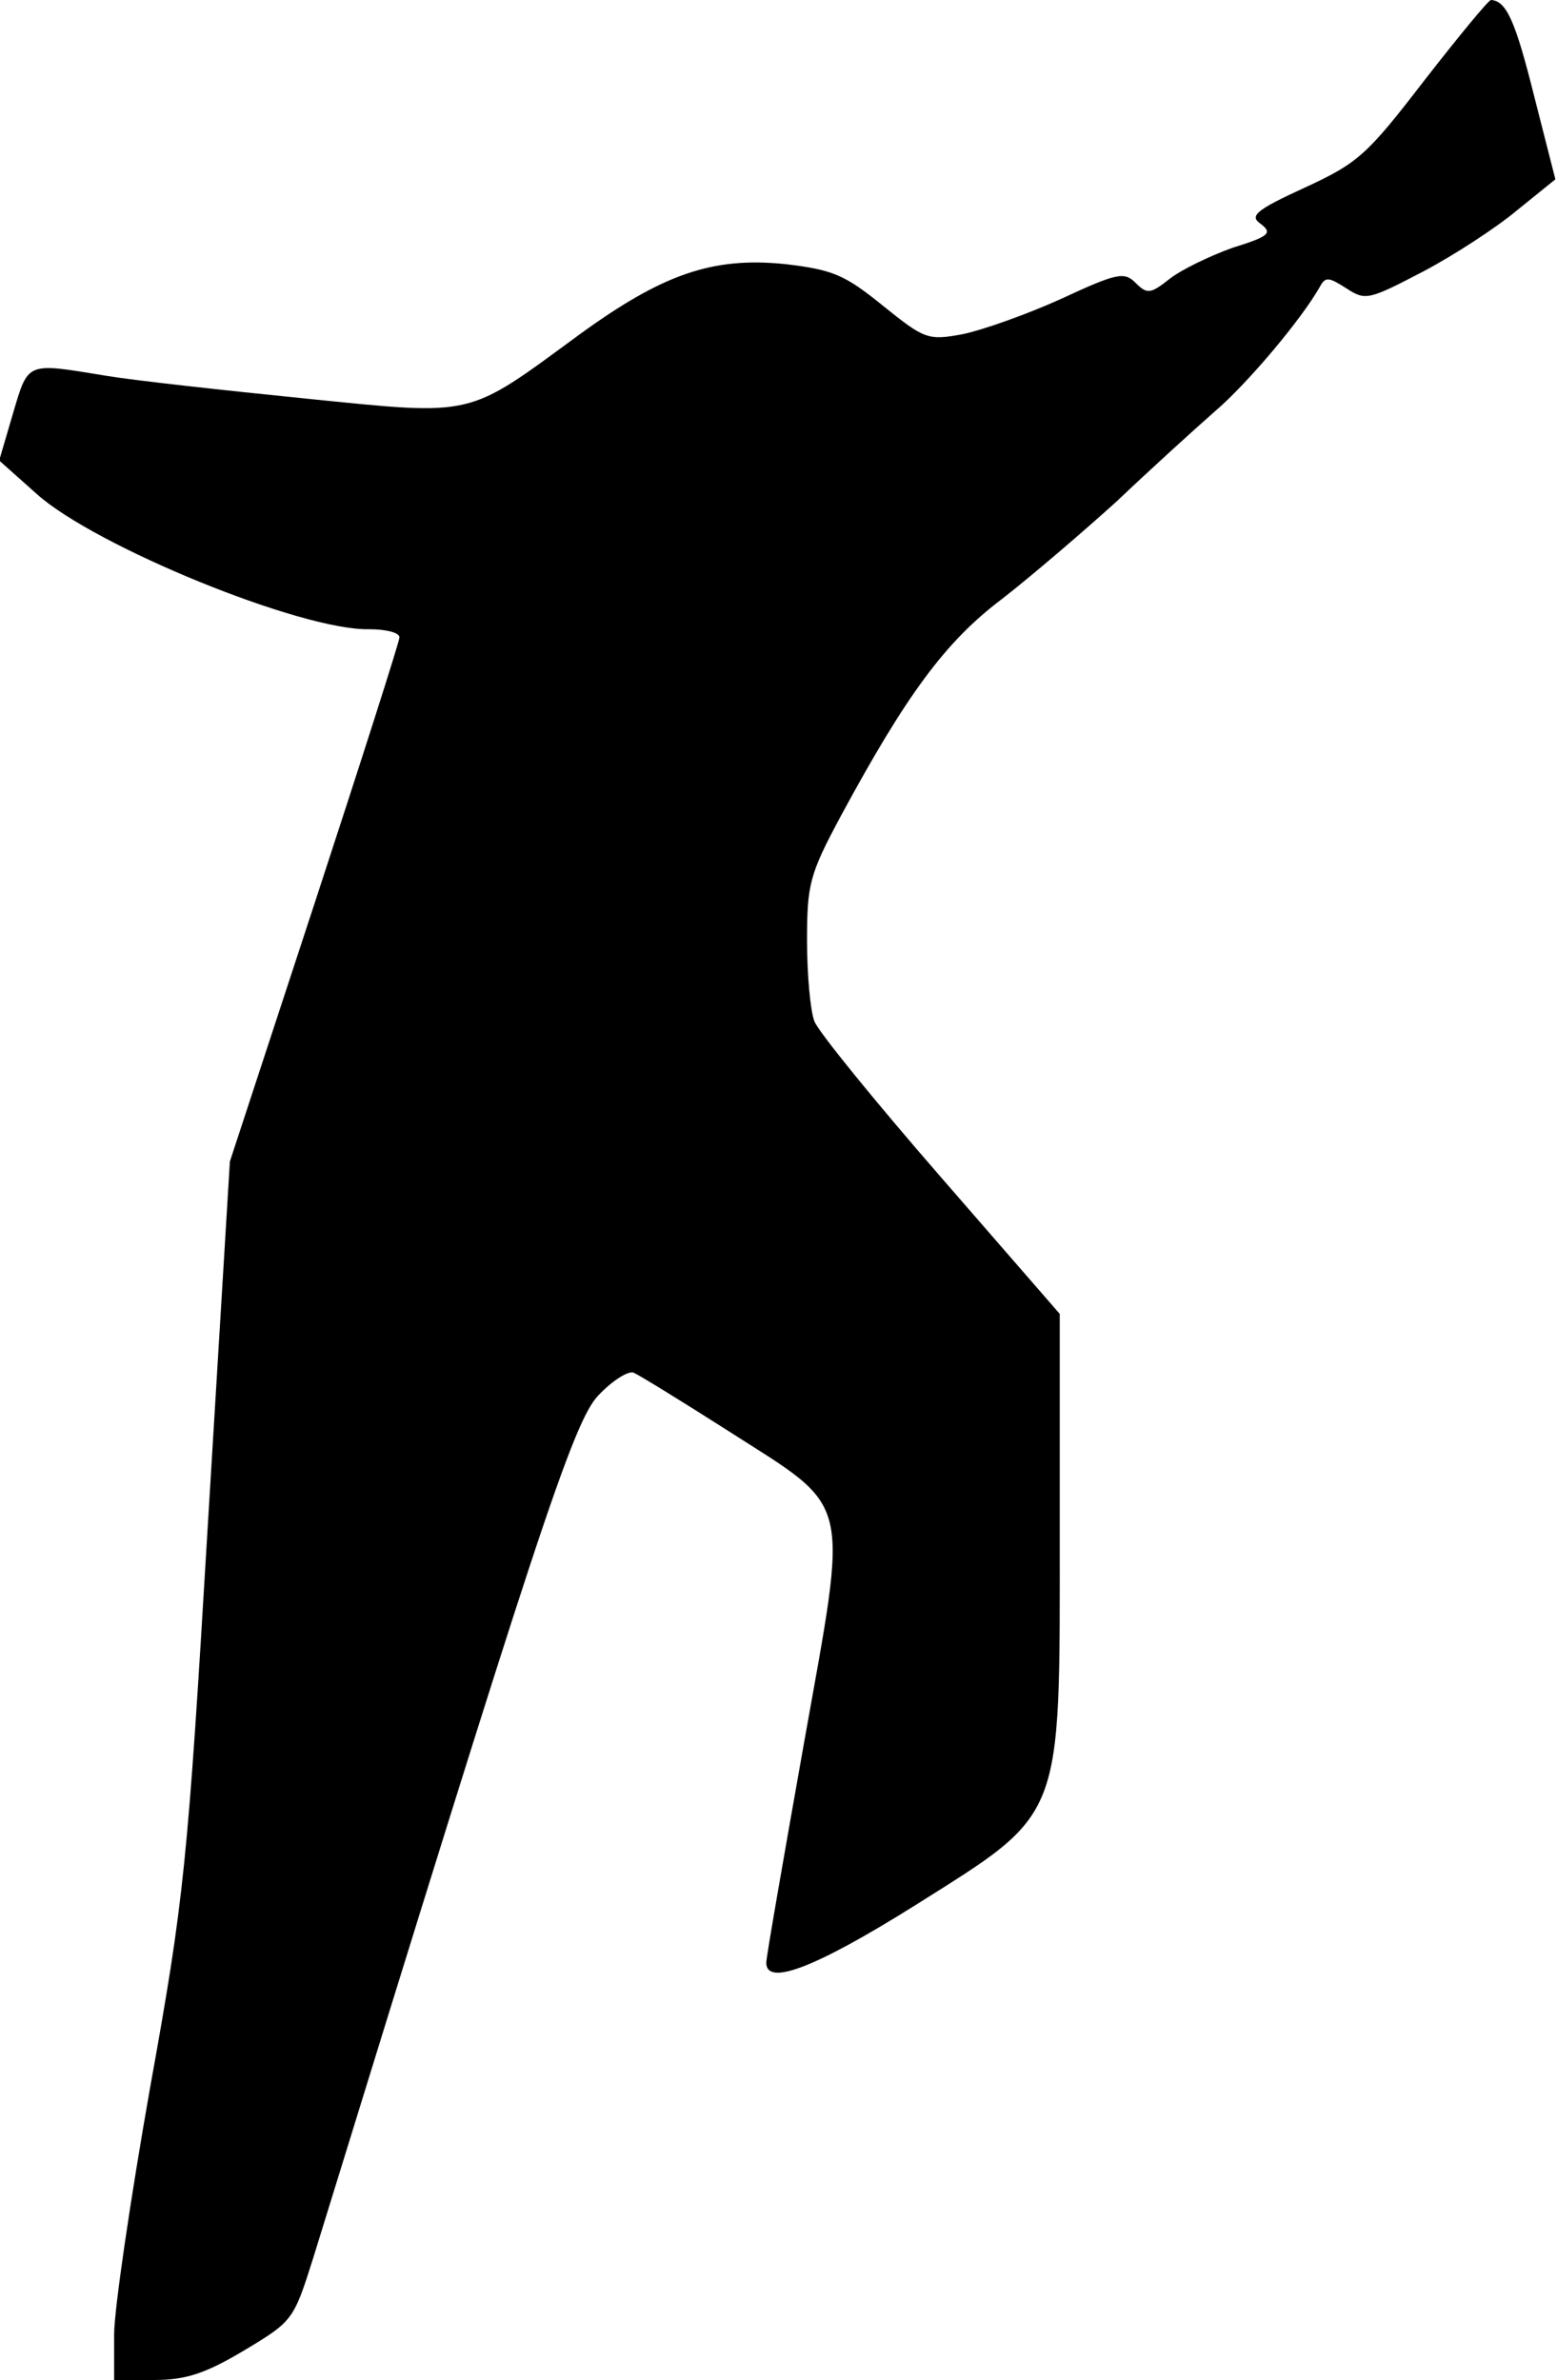 <?xml version="1.0" standalone="no"?>
<!DOCTYPE svg PUBLIC "-//W3C//DTD SVG 20010904//EN"
 "http://www.w3.org/TR/2001/REC-SVG-20010904/DTD/svg10.dtd">
<svg version="1.0" xmlns="http://www.w3.org/2000/svg"
 width="191pt" height="292pt" viewBox="0 0 191 292"
 preserveAspectRatio="xMidYMid meet">
<g transform="translate(0,292) scale(0.1,-0.1)"
fill="#000000" stroke="none">
<path fill="#000000" stroke="none" d="M1747 2821 c-70 -91 -81 -101 -146
-131 -61 -28 -69 -35 -54 -45 14 -11 10 -15 -35 -29 -28 -10 -63 -27 -77 -38
-24 -19 -28 -19 -42 -5 -14 14 -23 12 -92 -20 -42 -19 -96 -38 -120 -43 -43
-8 -47 -6 -98 35 -47 38 -61 44 -120 51 -89 9 -150 -12 -253 -87 -139 -102
-126 -99 -335 -78 -99 10 -209 22 -245 28 -98 16 -95 18 -114 -46 l-17 -58 46
-41 c71 -64 325 -168 408 -166 20 0 37 -4 37 -10 0 -5 -47 -152 -104 -326
l-104 -317 -27 -445 c-25 -420 -29 -459 -71 -692 -24 -136 -44 -272 -44 -302
l0 -56 49 0 c39 0 63 8 110 36 60 36 61 37 85 113 273 885 319 1027 350 1059
17 18 36 30 43 28 7 -3 59 -35 117 -72 153 -98 147 -75 92 -384 -25 -141 -46
-261 -46 -268 0 -29 59 -7 182 70 184 116 178 101 178 458 l0 268 -146 168
c-80 92 -150 178 -155 191 -5 13 -9 58 -9 99 0 69 3 81 41 152 81 150 129 215
198 267 36 28 99 82 141 120 41 39 95 88 120 110 41 35 107 114 129 153 7 13
11 12 33 -2 23 -15 27 -14 94 21 38 20 90 54 115 75 l47 38 -26 102 c-23 92
-34 117 -53 118 -3 0 -40 -45 -82 -99z"/>
</g>
</svg>
